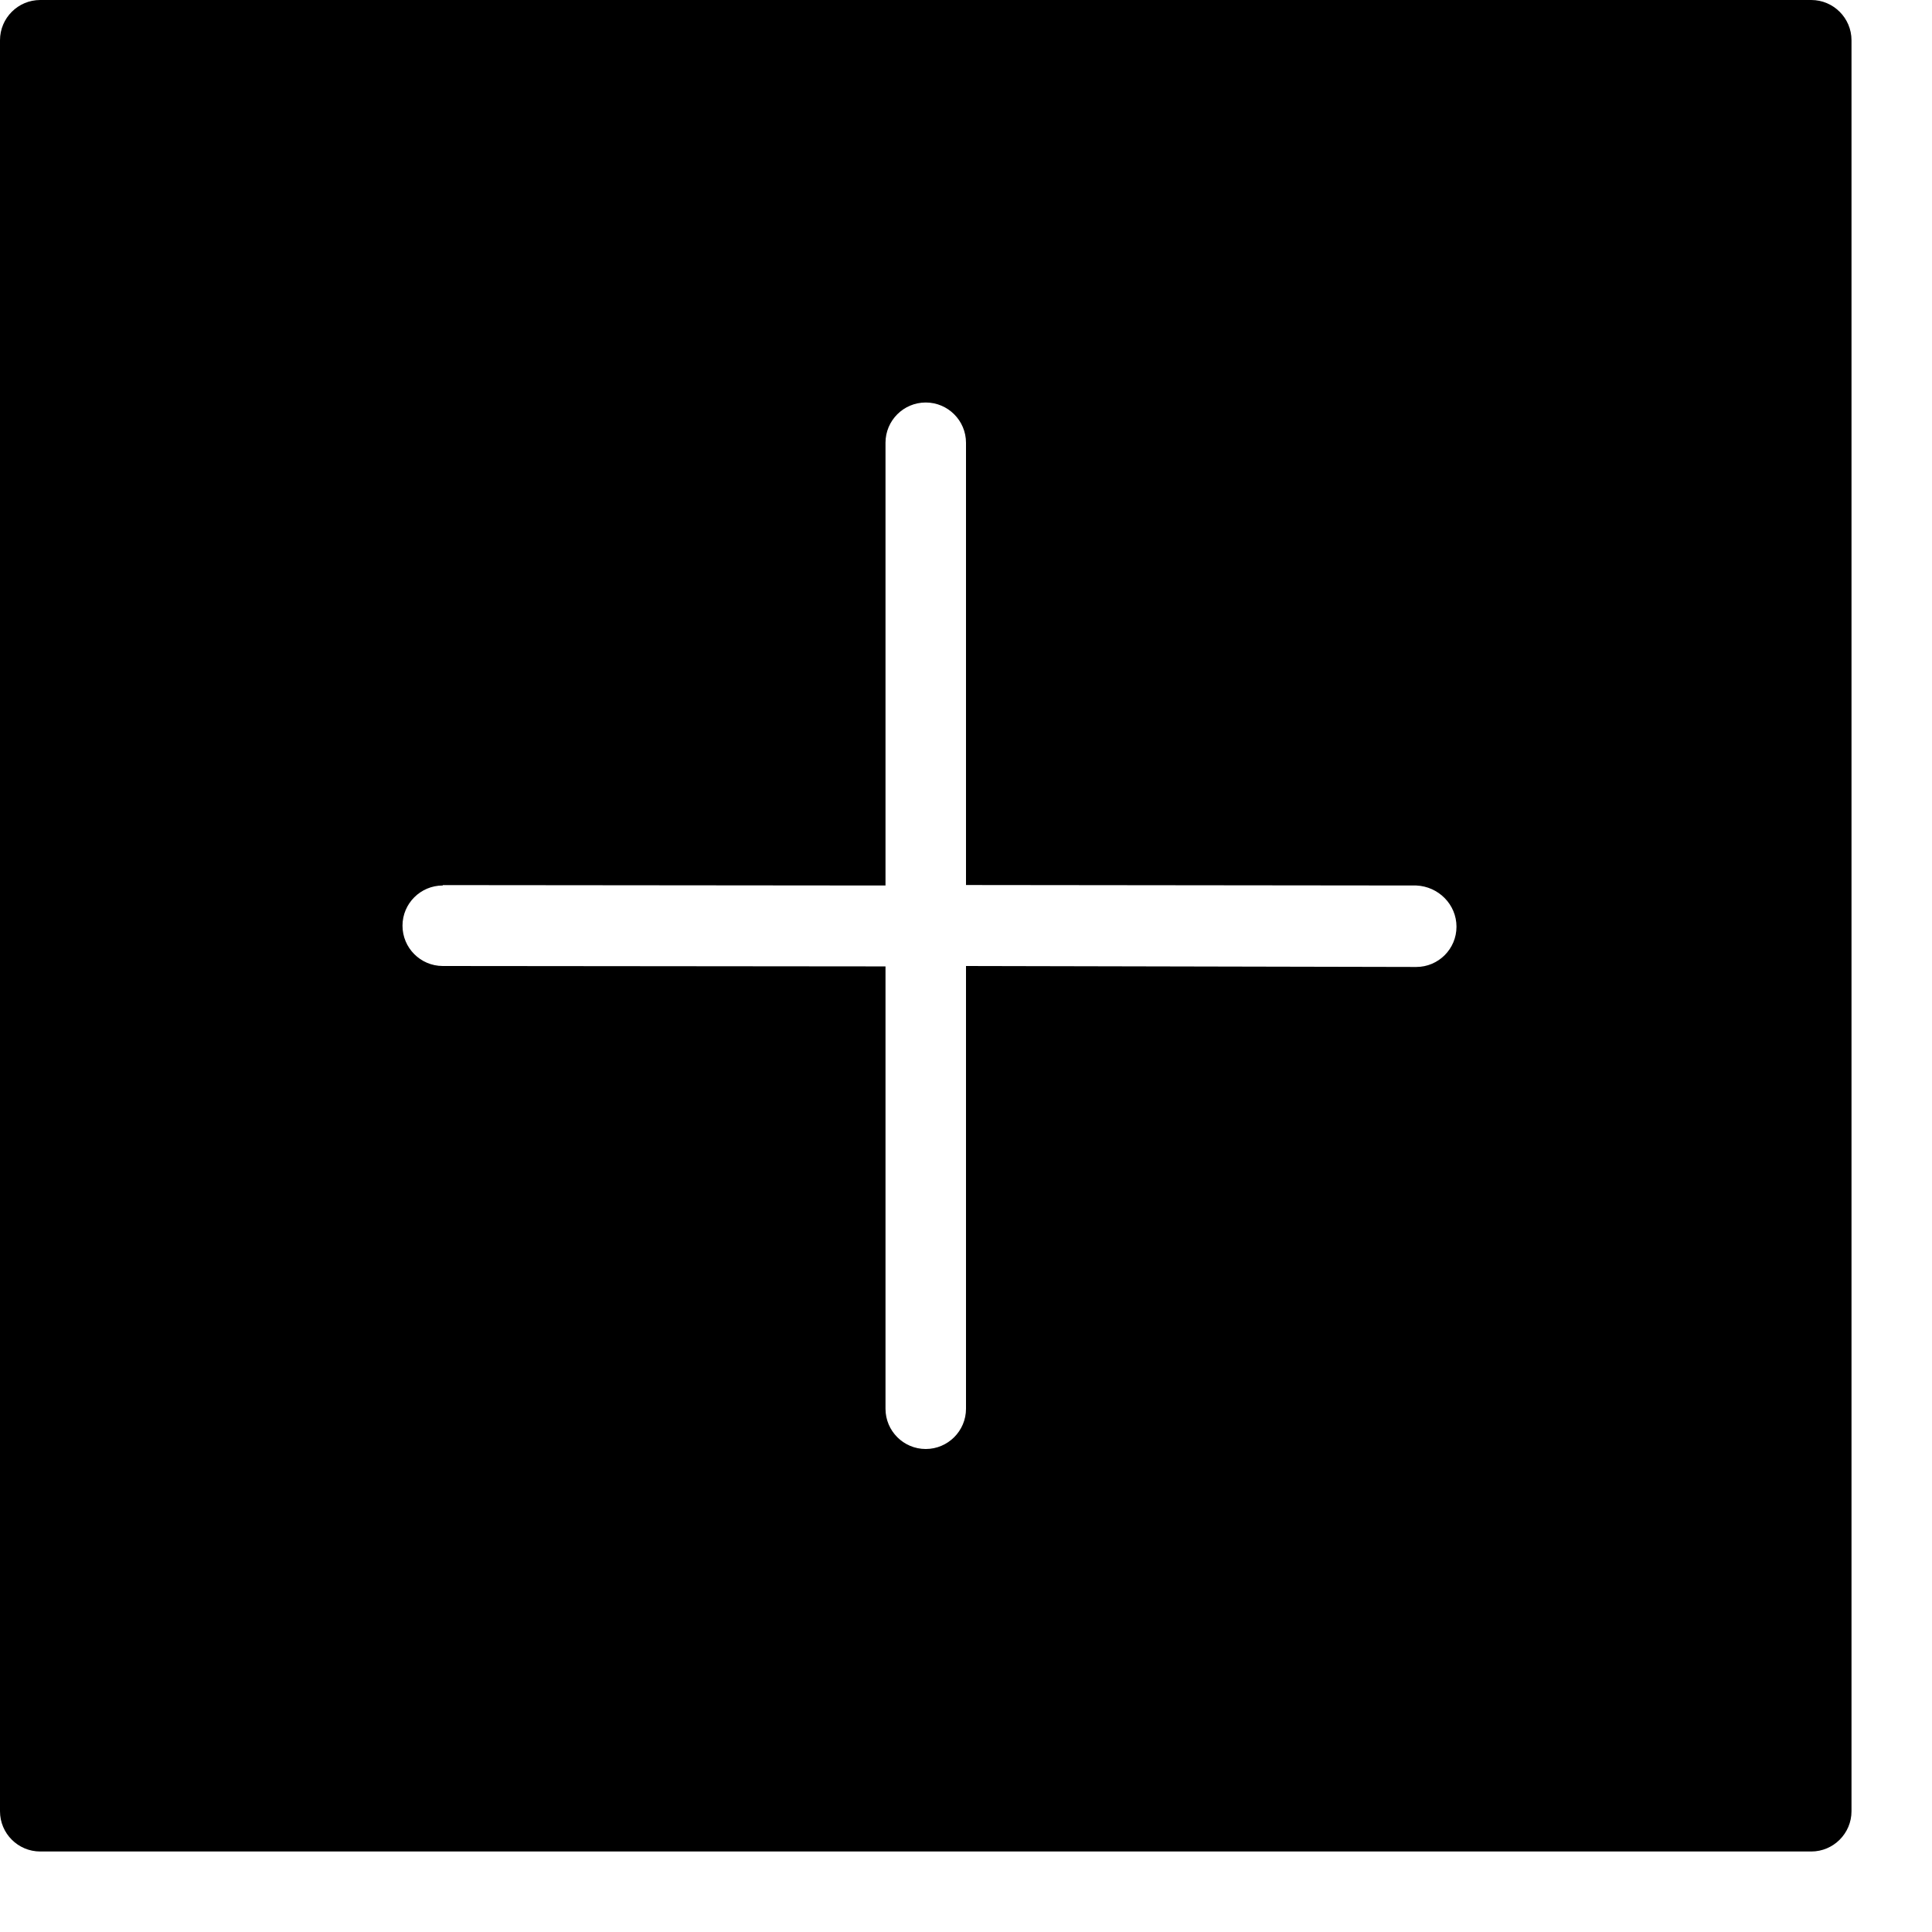 <?xml version="1.0" encoding="utf-8"?>
<!-- Generator: Adobe Illustrator 19.2.1, SVG Export Plug-In . SVG Version: 6.00 Build 0)  -->
<svg version="1.1" xmlns="http://www.w3.org/2000/svg" xmlns:xlink="http://www.w3.org/1999/xlink" x="0px" y="0px" width="24px"
	 height="24px" viewBox="0 0 24 24" enable-background="new 0 0 24 24" xml:space="preserve">
<g id="Filled_Icons_1_">
	<g id="Filled_Icons">
		<path d="M22.5,0h-22C0.224,0,0,0.224,0,0.5v22C0,22.776,0.224,23,0.5,23h22c0.275,0,0.5-0.224,0.5-0.5v-22
			C23,0.224,22.775,0,22.5,0z M17.593,12.012L12,12v5.5c0,0.276-0.225,0.5-0.5,0.5c-0.276,0-0.5-0.224-0.5-0.5v-5.495L5.499,12
			C5.223,11.999,5,11.775,5,11.499C5,11.224,5.224,11,5.5,11v-0.005L11,11V5.5C11,5.224,11.224,5,11.5,5C11.775,5,12,5.224,12,5.5
			v5.494L17.594,11c0.275,0.012,0.499,0.235,0.499,0.512C18.093,11.788,17.869,12.012,17.593,12.012z"/>
	</g>
	<g id="New_icons">
	</g>
</g>
<g id="Invisible_Shape">
	<rect fill="none" width="24" height="24"/>
</g>
</svg>
